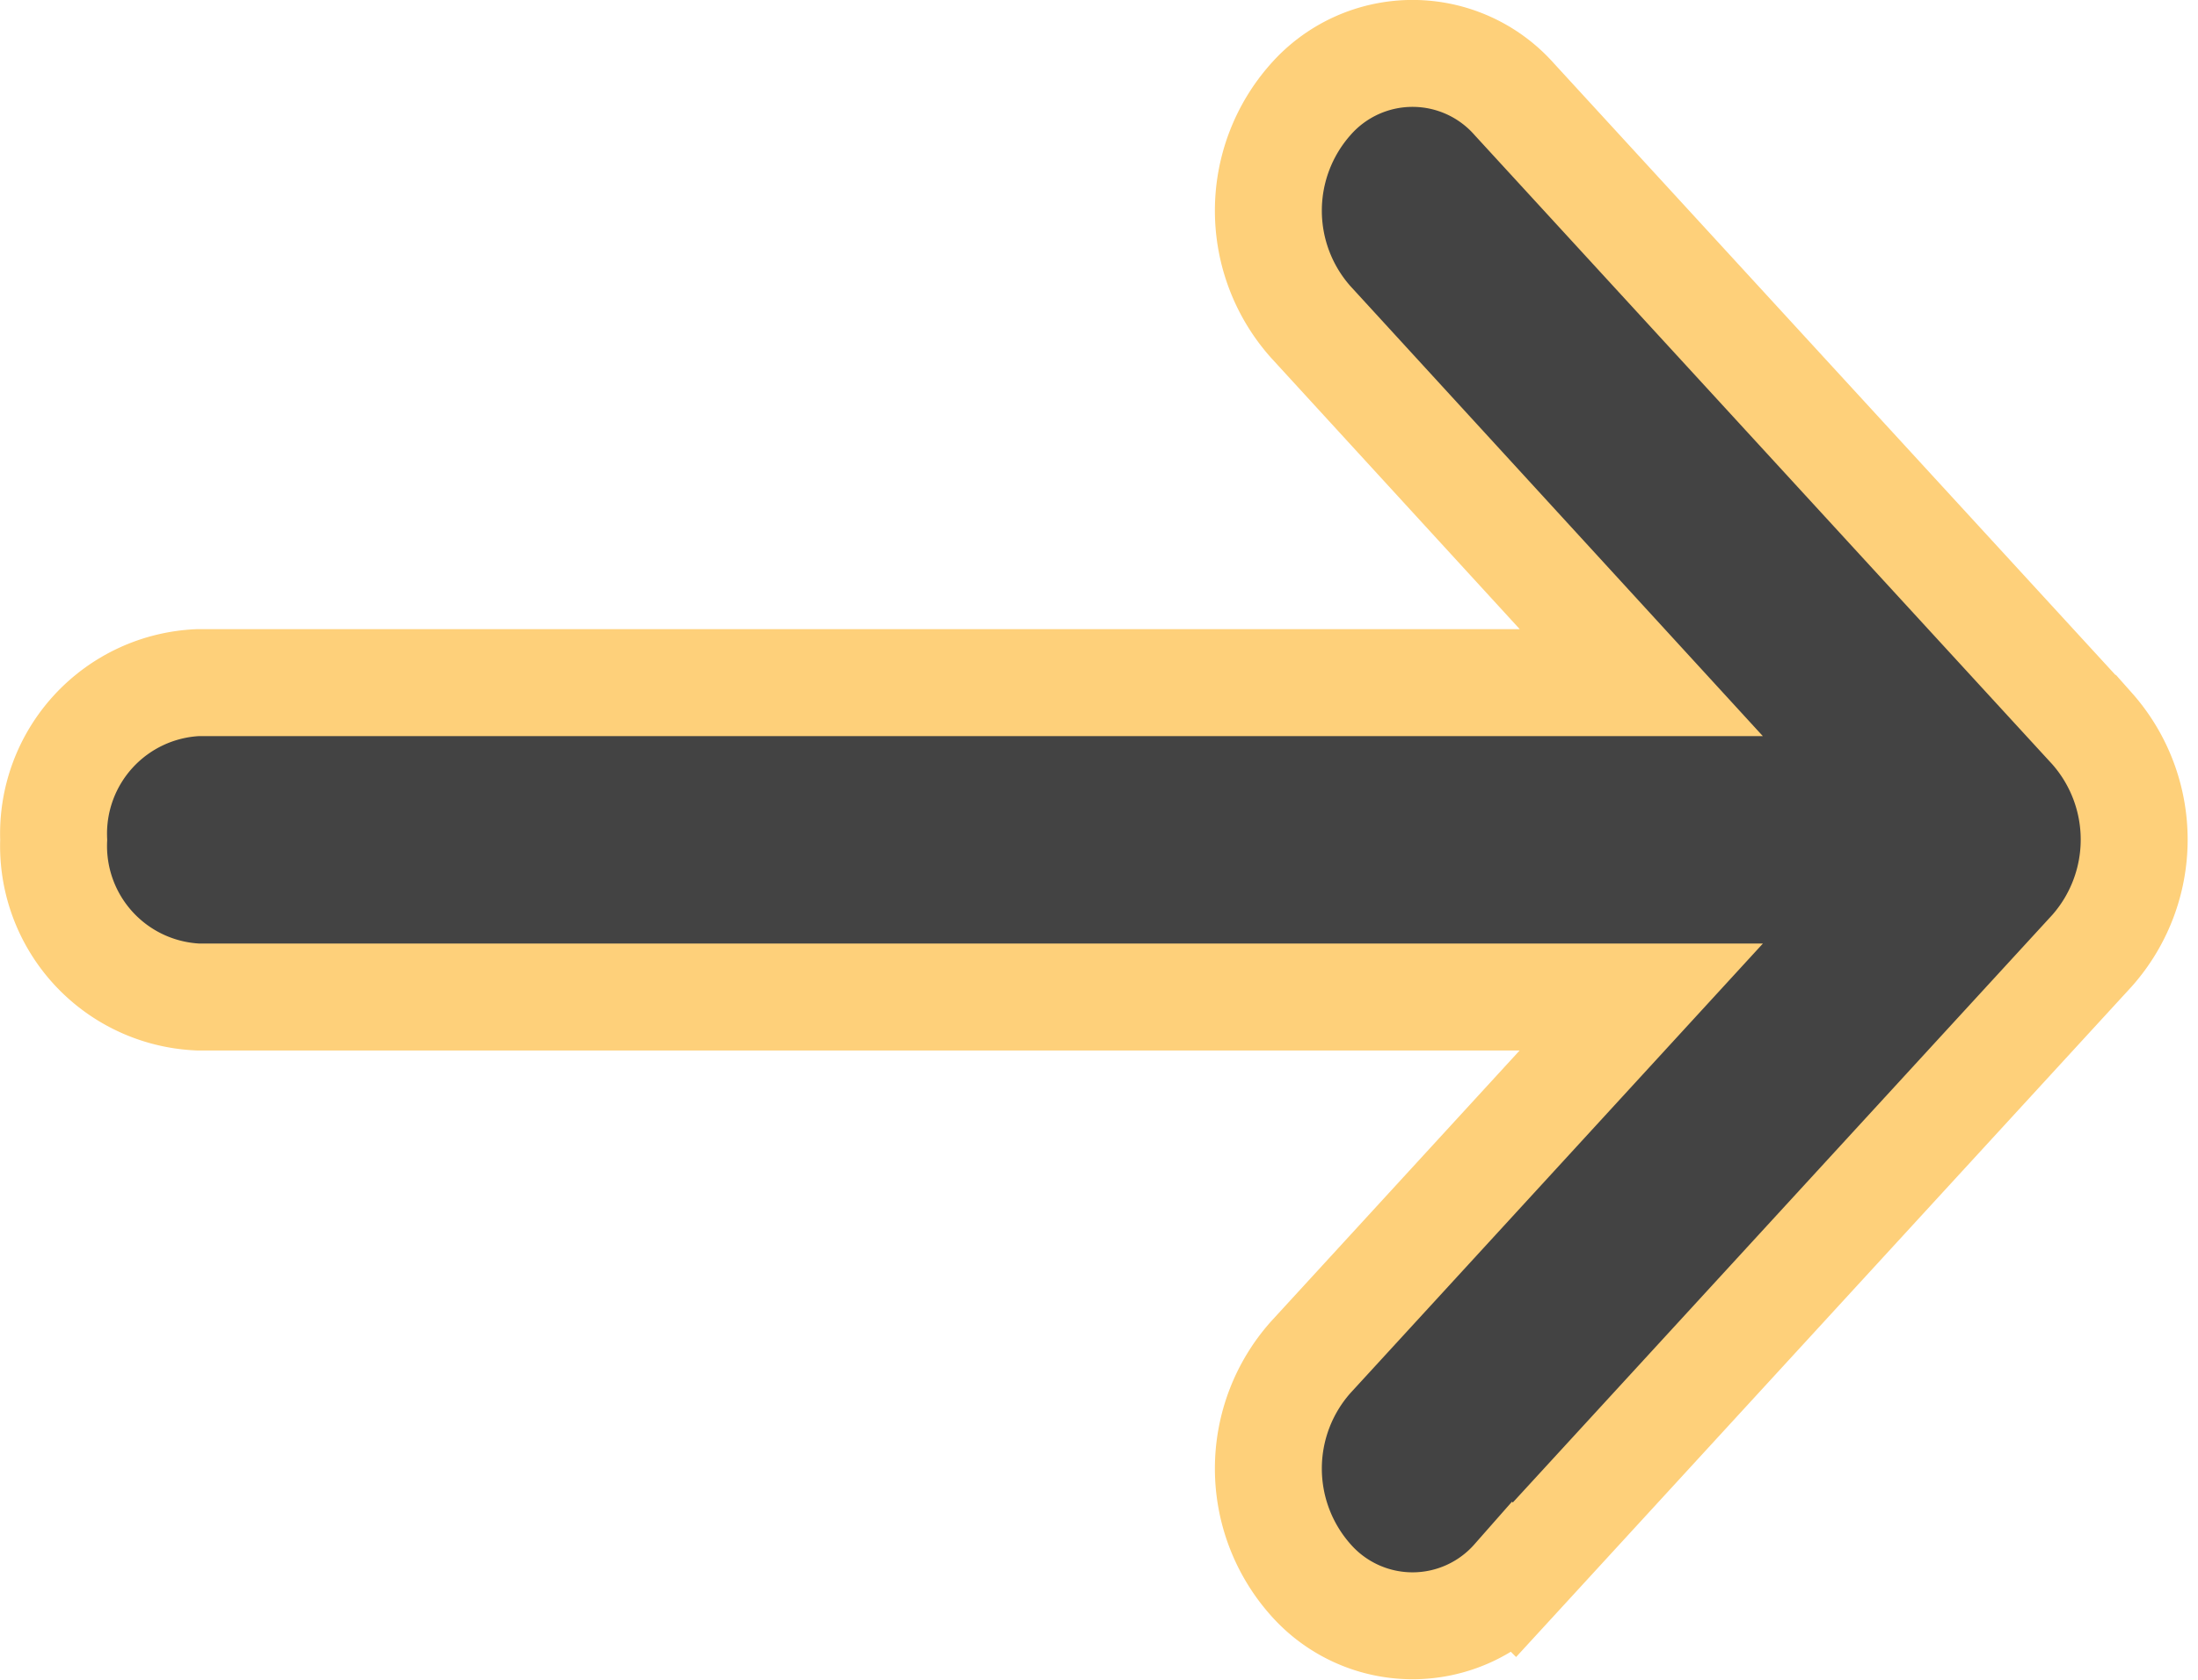 <svg xmlns="http://www.w3.org/2000/svg" width="10.277" height="7.854" viewBox="0 0 10.277 7.854">
  <path id="exs-arrow" d="M4.231,4.412H-2.518a.707.707,0,0,1-.674-.735.707.707,0,0,1,.674-.735H4.231L2.685,1.255a.783.783,0,0,1,0-1.04.635.635,0,0,1,.953,0l2.7,2.941a.783.783,0,0,1,0,1.04l-2.7,2.941a.635.635,0,0,1-.953,0,.783.783,0,0,1,0-1.04Z" transform="translate(3.443 0.25)" fill="#434343" stroke="#fed07a" stroke-width="0.5"/>
</svg>

